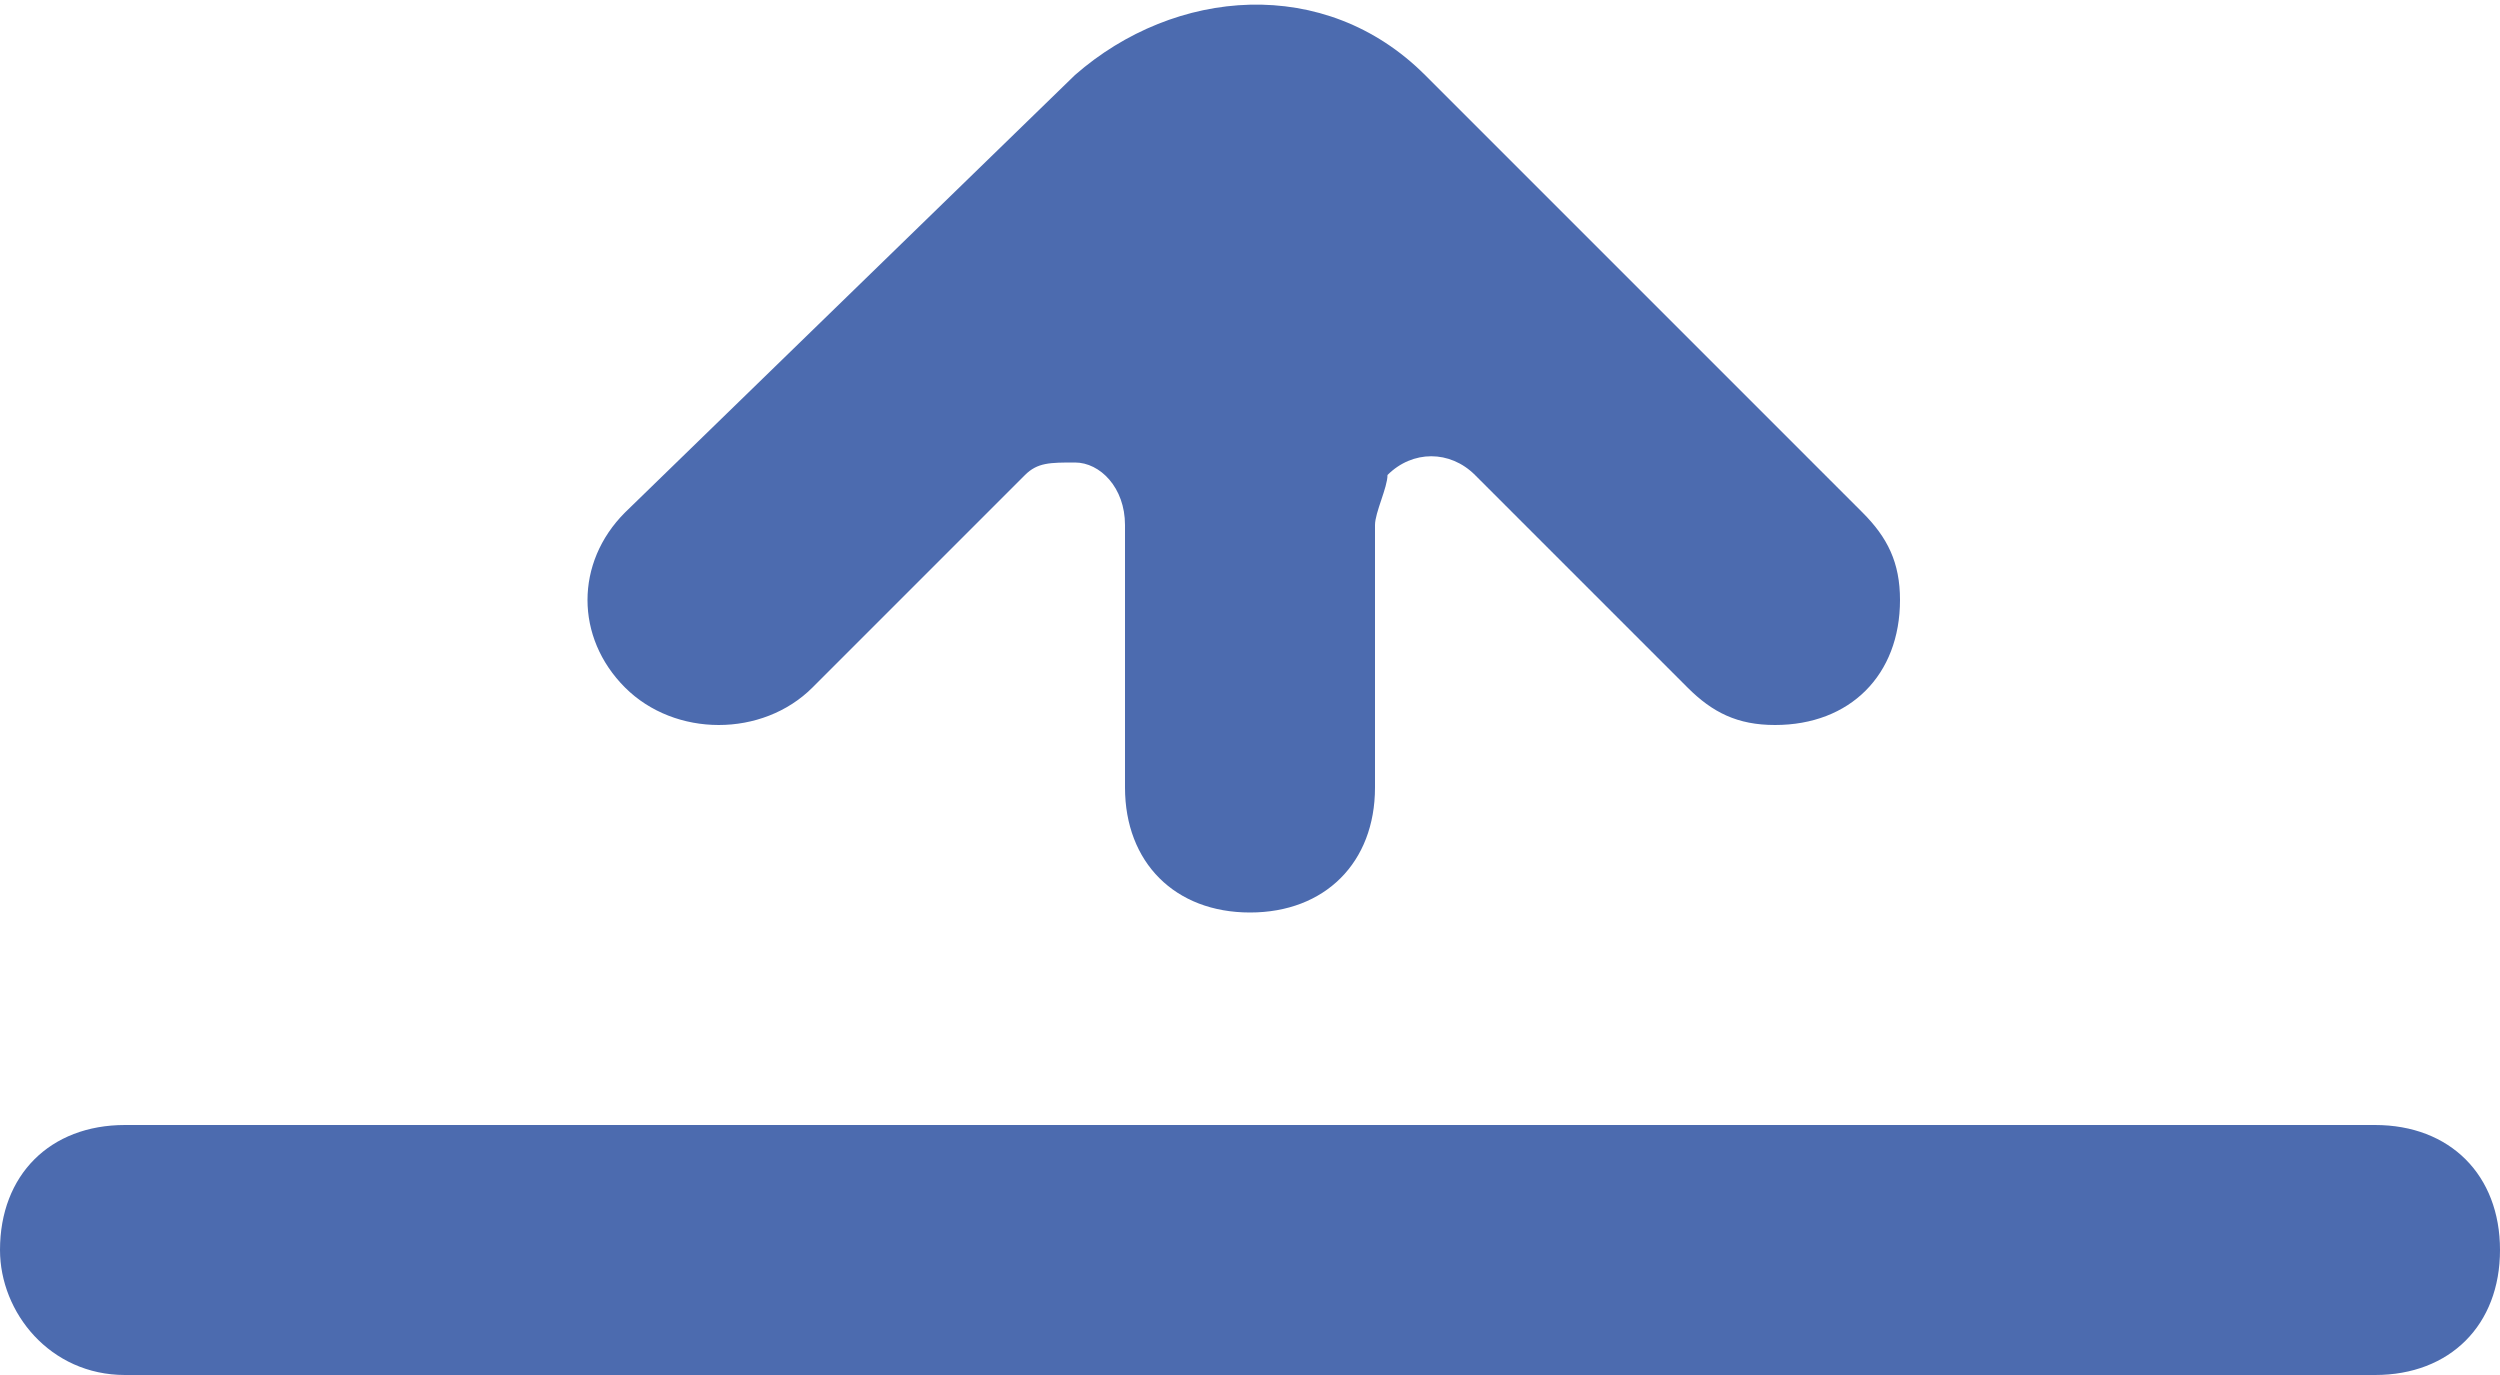 <?xml version="1.0" encoding="utf-8"?>
<!-- Generator: Adobe Illustrator 23.0.0, SVG Export Plug-In . SVG Version: 6.00 Build 0)  -->
<svg version="1.1" id="Layer_1" xmlns="http://www.w3.org/2000/svg" xmlns:xlink="http://www.w3.org/1999/xlink" x="0px" y="0px"
	 viewBox="0 0 20 11" style="enable-background:new 0 0 20 11;" xml:space="preserve">
<style type="text/css">
	.st0{fill:#4C6BAF;}
</style>
<g>
	<path class="st0" d="M6.5,5.5l1.7-1.7c0.1-0.1,0.2-0.1,0.4-0.1C8.8,3.7,9,3.9,9,4.2v2.1c0,0.6,0.4,1,1,1s1-0.4,1-1V4.2
		c0-0.1,0.1-0.3,0.1-0.4c0.2-0.2,0.5-0.2,0.7,0l1.7,1.7c0.2,0.2,0.4,0.3,0.7,0.3c0.6,0,1-0.4,1-1c0-0.3-0.1-0.5-0.3-0.7l-3.5-3.5
		l0,0c-0.8-0.8-2-0.7-2.8,0L5,4.1c-0.4,0.4-0.4,1,0,1.4C5.4,5.9,6.1,5.9,6.5,5.5z"/>
	<path class="st0" d="M1,11h18c0.6,0,1-0.4,1-1c0-0.6-0.4-1-1-1H1c-0.6,0-1,0.4-1,1C0,10.5,0.4,11,1,11z"/>
</g>
</svg>
